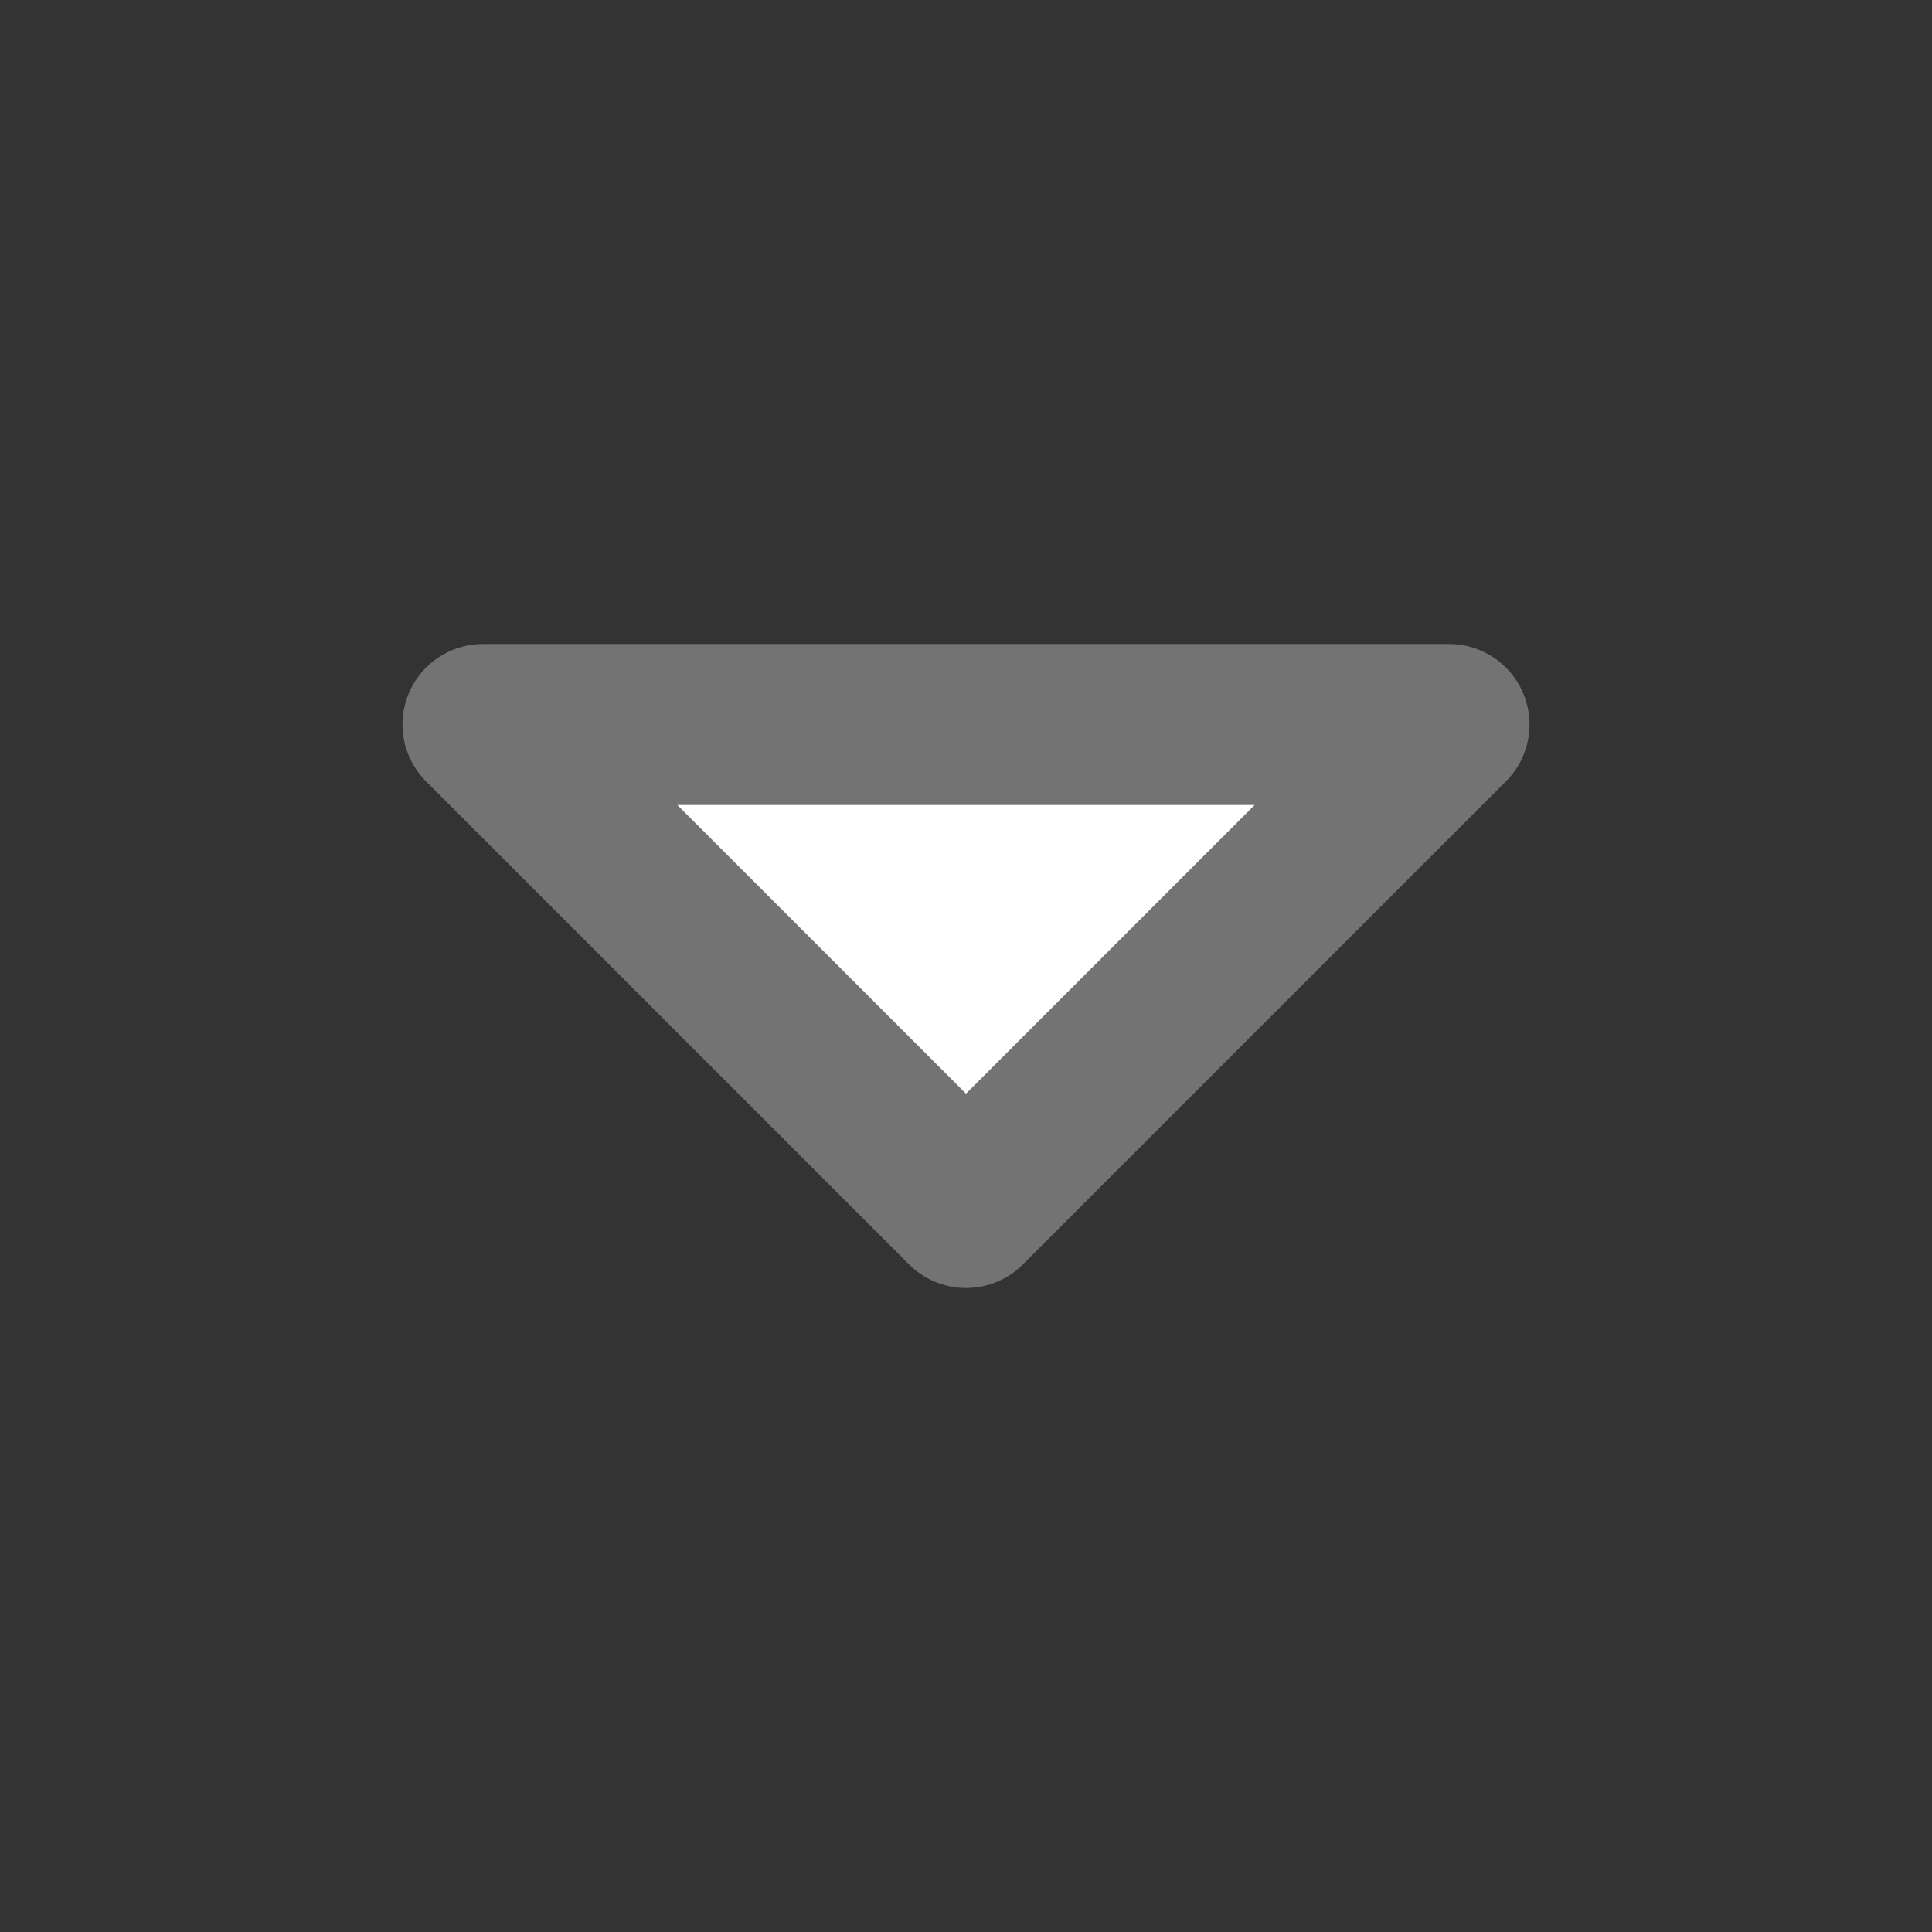 <svg xmlns="http://www.w3.org/2000/svg" class="icon icon-tabler icon-tabler-caret-down" width="16" height="16" viewBox="0 0 24 24" stroke-width="2" stroke="#737373" fill="white" stroke-linecap="round" stroke-linejoin="round">
  <rect x="0" y="0" width="24" height="24" fill="#333333" stroke="none"/>
  <path stroke="none" d="M0 0h24v24H0z" fill="none"/>
  <path d="M18 15l-6 -6l-6 6h12" transform="rotate(180 12 12)" />
</svg>


